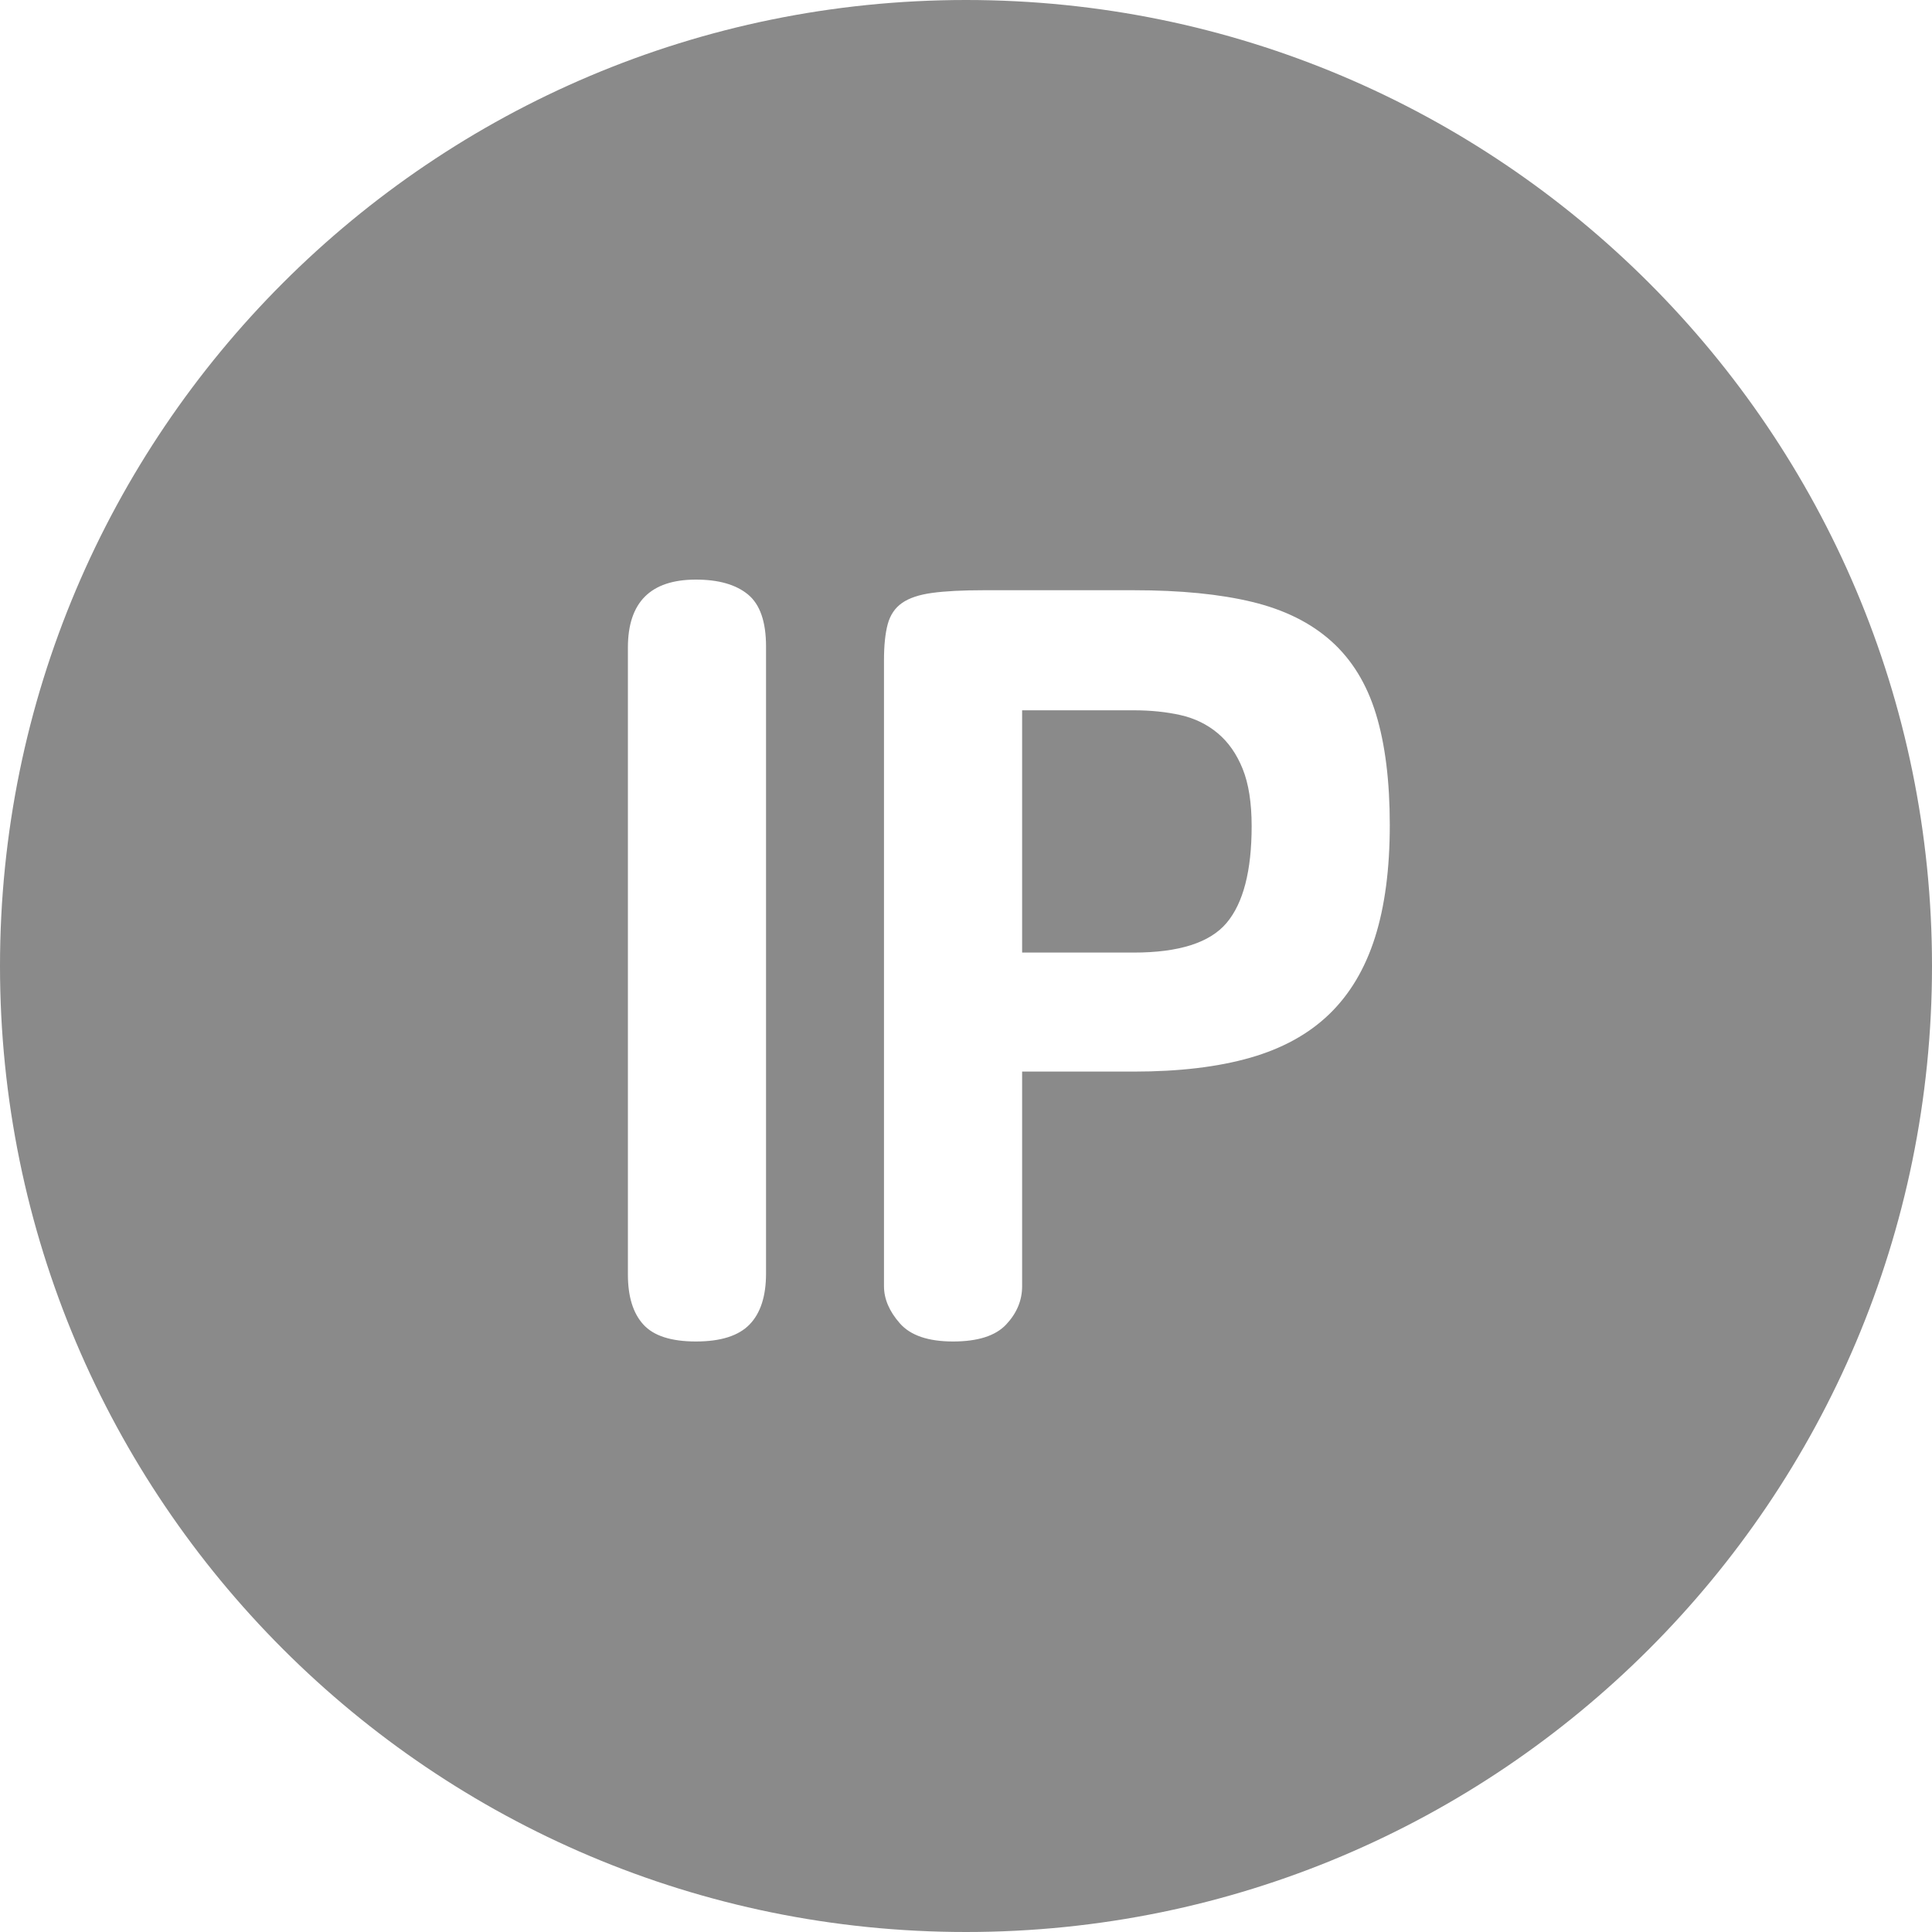 <?xml version="1.0" standalone="no"?><!DOCTYPE svg PUBLIC "-//W3C//DTD SVG 1.1//EN" "http://www.w3.org/Graphics/SVG/1.1/DTD/svg11.dtd"><svg t="1607063596612" class="icon" viewBox="0 0 1024 1024" version="1.1" xmlns="http://www.w3.org/2000/svg" p-id="6417" xmlns:xlink="http://www.w3.org/1999/xlink" width="32" height="32"><defs><style type="text/css"></style></defs><path d="M512 1024C794.77 1024 1024 794.77 1024 512 1024 229.23 794.77 0 512 0 229.23 0 0 229.23 0 512 0 794.77 229.23 1024 512 1024ZM406.016 674.97C406.016 686.985 403.106 695.996 397.286 702.003 391.467 708.011 381.986 711.014 368.845 711.014 355.703 711.014 346.411 708.011 340.966 702.003 335.522 695.996 332.8 687.172 332.8 675.533L332.8 343.245C332.8 319.215 344.815 307.2 368.845 307.2 380.86 307.2 390.059 309.828 396.442 315.085 402.825 320.341 406.016 329.54 406.016 342.682L406.016 674.97ZM468.531 350.003C468.531 342.118 469.188 335.735 470.502 330.854 471.817 325.973 474.351 322.219 478.106 319.59 481.86 316.962 487.211 315.179 494.157 314.24 501.103 313.301 510.208 312.832 521.472 312.832L600.883 312.832C625.664 312.832 646.596 314.897 663.68 319.027 680.764 323.157 694.75 330.103 705.638 339.866 716.527 349.628 724.412 362.487 729.293 378.445 734.174 394.402 736.614 414.02 736.614 437.299 736.614 460.578 733.986 480.478 728.73 496.998 723.473 513.519 715.401 527.036 704.512 537.549 693.623 548.062 679.637 555.759 662.554 560.64 645.47 565.521 624.913 567.962 600.883 567.962L541.747 567.962 541.747 681.728C541.747 689.237 538.931 695.996 533.299 702.003 527.667 708.011 518.281 711.014 505.139 711.014 491.998 711.014 482.611 707.823 476.979 701.44 471.347 695.057 468.531 688.486 468.531 681.728L468.531 350.003ZM541.747 504.883 600.883 504.883C624.913 504.883 641.34 499.627 650.163 489.114 658.987 478.6 663.398 461.517 663.398 437.862 663.398 425.472 661.803 415.334 658.611 407.45 655.42 399.565 651.008 393.276 645.376 388.582 639.744 383.889 633.173 380.698 625.664 379.008 618.155 377.318 609.894 376.474 600.883 376.474L541.747 376.474 541.747 504.883Z" p-id="6418" fill="#8a8a8a"></path></svg>